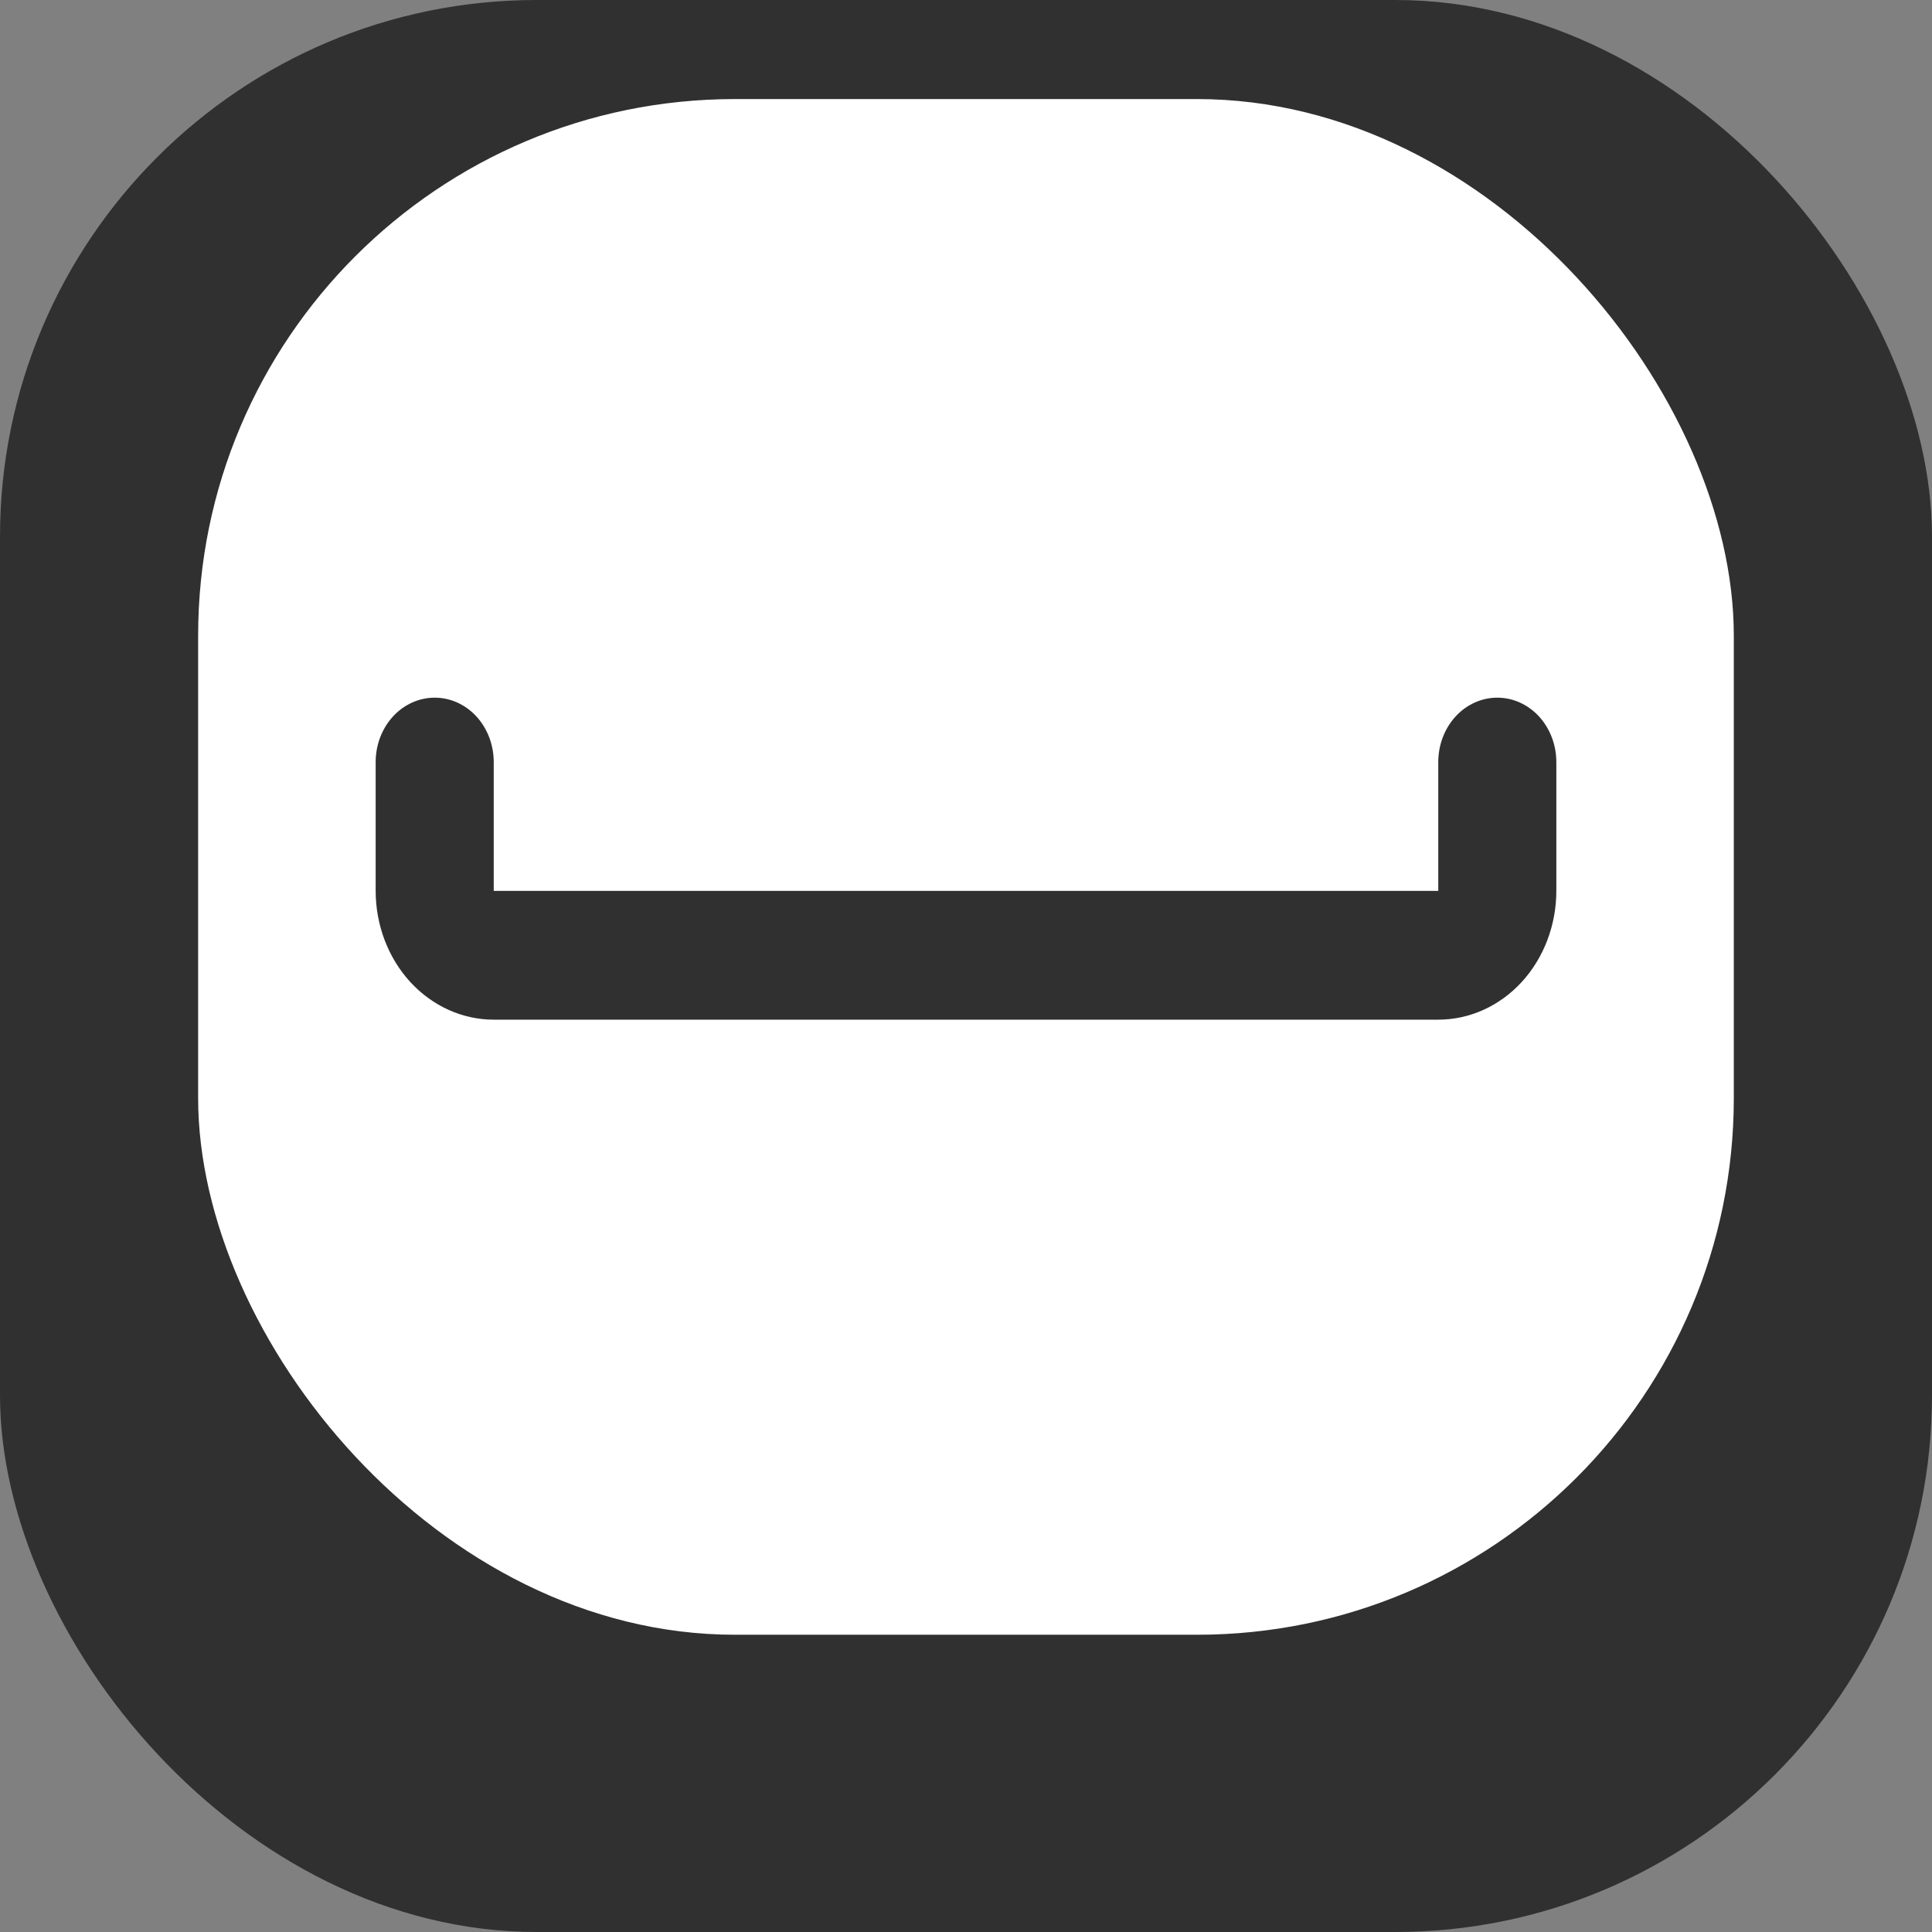 <svg width="36" height="36" viewBox="0 0 36 36" fill="none" xmlns="http://www.w3.org/2000/svg">
<rect x="0" y="0" width="36" height="36" fill="#808080" stroke="none"/>
<rect width="36" height="36" rx="10" fill="#303030"/>
<rect x="3.692" y="1.846" width="28.615" height="28.615" rx="10" fill="white"/>
<path d="M26.8 14.2V16.6H9.2V14.2C9.2 13.882 9.084 13.576 8.878 13.351C8.672 13.126 8.392 13 8.1 13C7.808 13 7.528 13.126 7.322 13.351C7.116 13.576 7 13.882 7 14.2V16.6C7 17.236 7.232 17.847 7.644 18.297C8.057 18.747 8.617 19 9.2 19H26.8C27.384 19 27.943 18.747 28.356 18.297C28.768 17.847 29 17.236 29 16.6V14.2C29 13.882 28.884 13.576 28.678 13.351C28.471 13.126 28.192 13 27.9 13C27.608 13 27.328 13.126 27.122 13.351C26.916 13.576 26.8 13.882 26.8 14.2Z" fill="#303030"/>
</svg>
